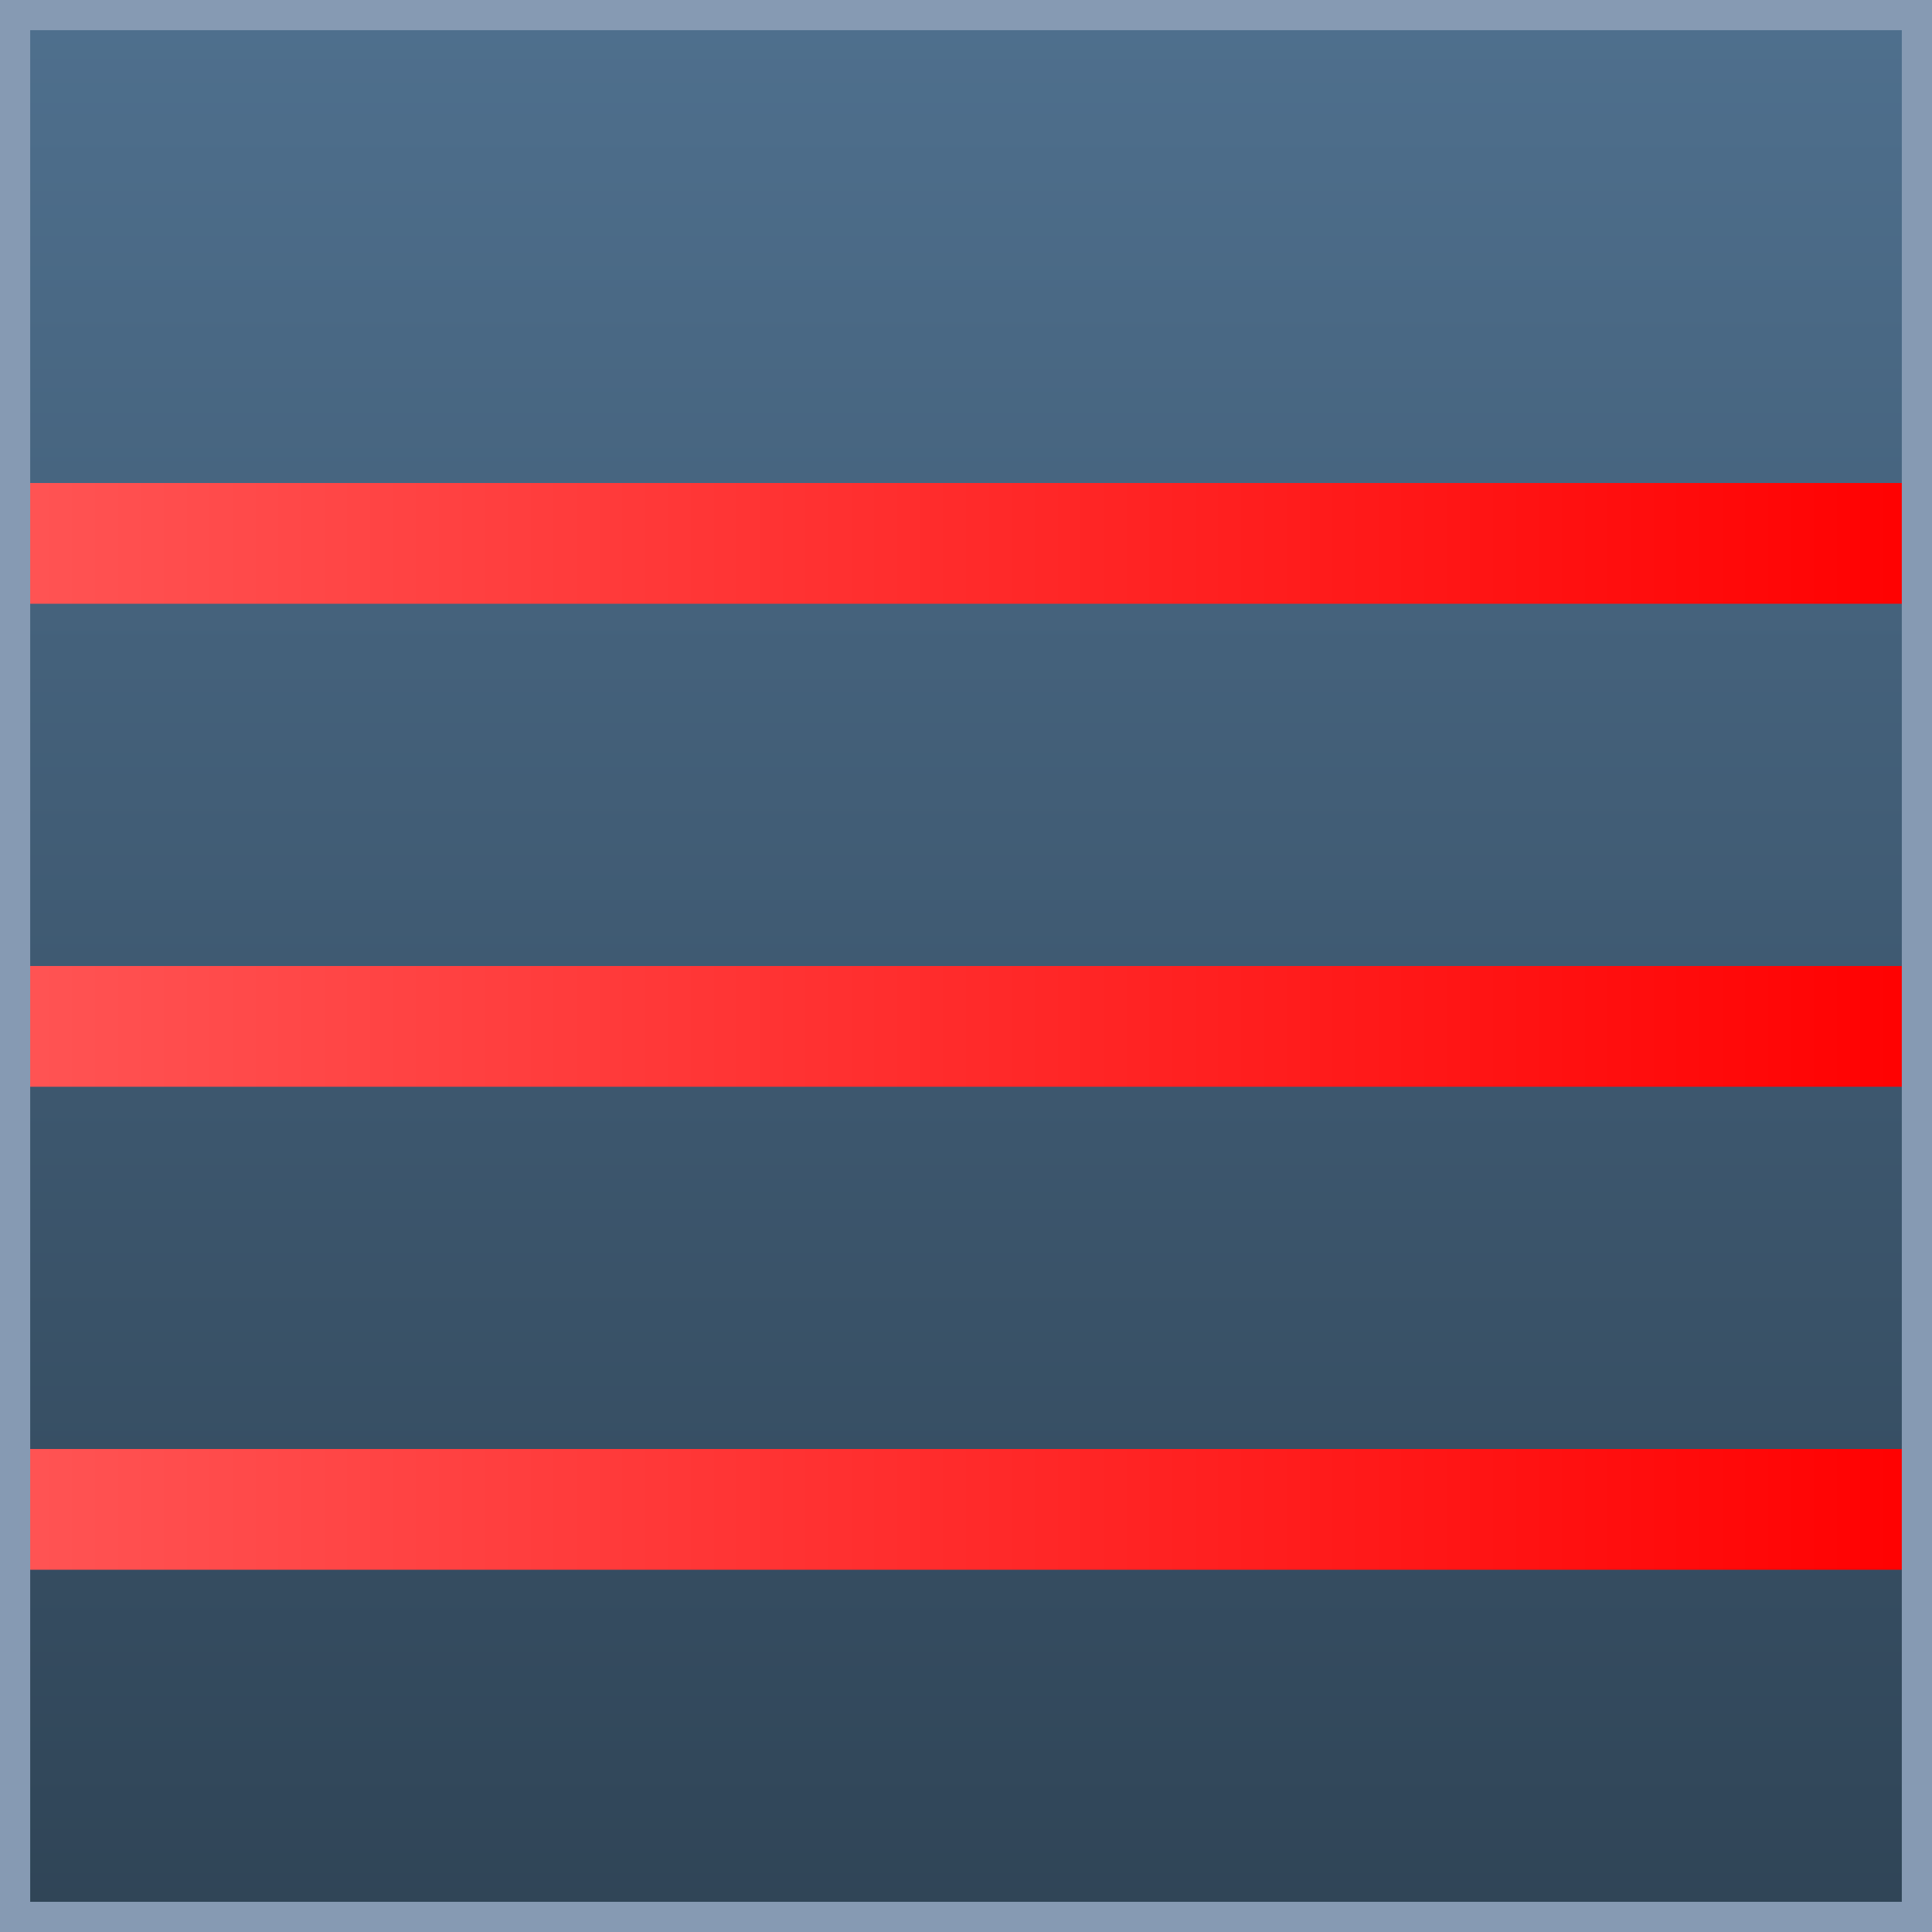 <svg xmlns="http://www.w3.org/2000/svg" width="32" height="32">
  <defs>
    <linearGradient id="laserWallBase" x1="0" y1="0" x2="0" y2="1">
      <stop offset="0%" stop-color="#4f708e"/>
      <stop offset="100%" stop-color="#2f4456"/>
    </linearGradient>
    <linearGradient id="laserBeam" x1="0" y1="0" x2="1" y2="0">
      <stop offset="0%" stop-color="#ff5555"/>
      <stop offset="100%" stop-color="#ff0000"/>
    </linearGradient>
  </defs>
  <rect width="32" height="32" fill="url(#laserWallBase)"/>
  <rect x="0" y="8" width="32" height="2" fill="url(#laserBeam)"/>
  <rect x="0" y="16" width="32" height="2" fill="url(#laserBeam)"/>
  <rect x="0" y="24" width="32" height="2" fill="url(#laserBeam)"/>
  <rect width="32" height="32" fill="none" stroke="#869ab3" stroke-width="1"/>
</svg>
